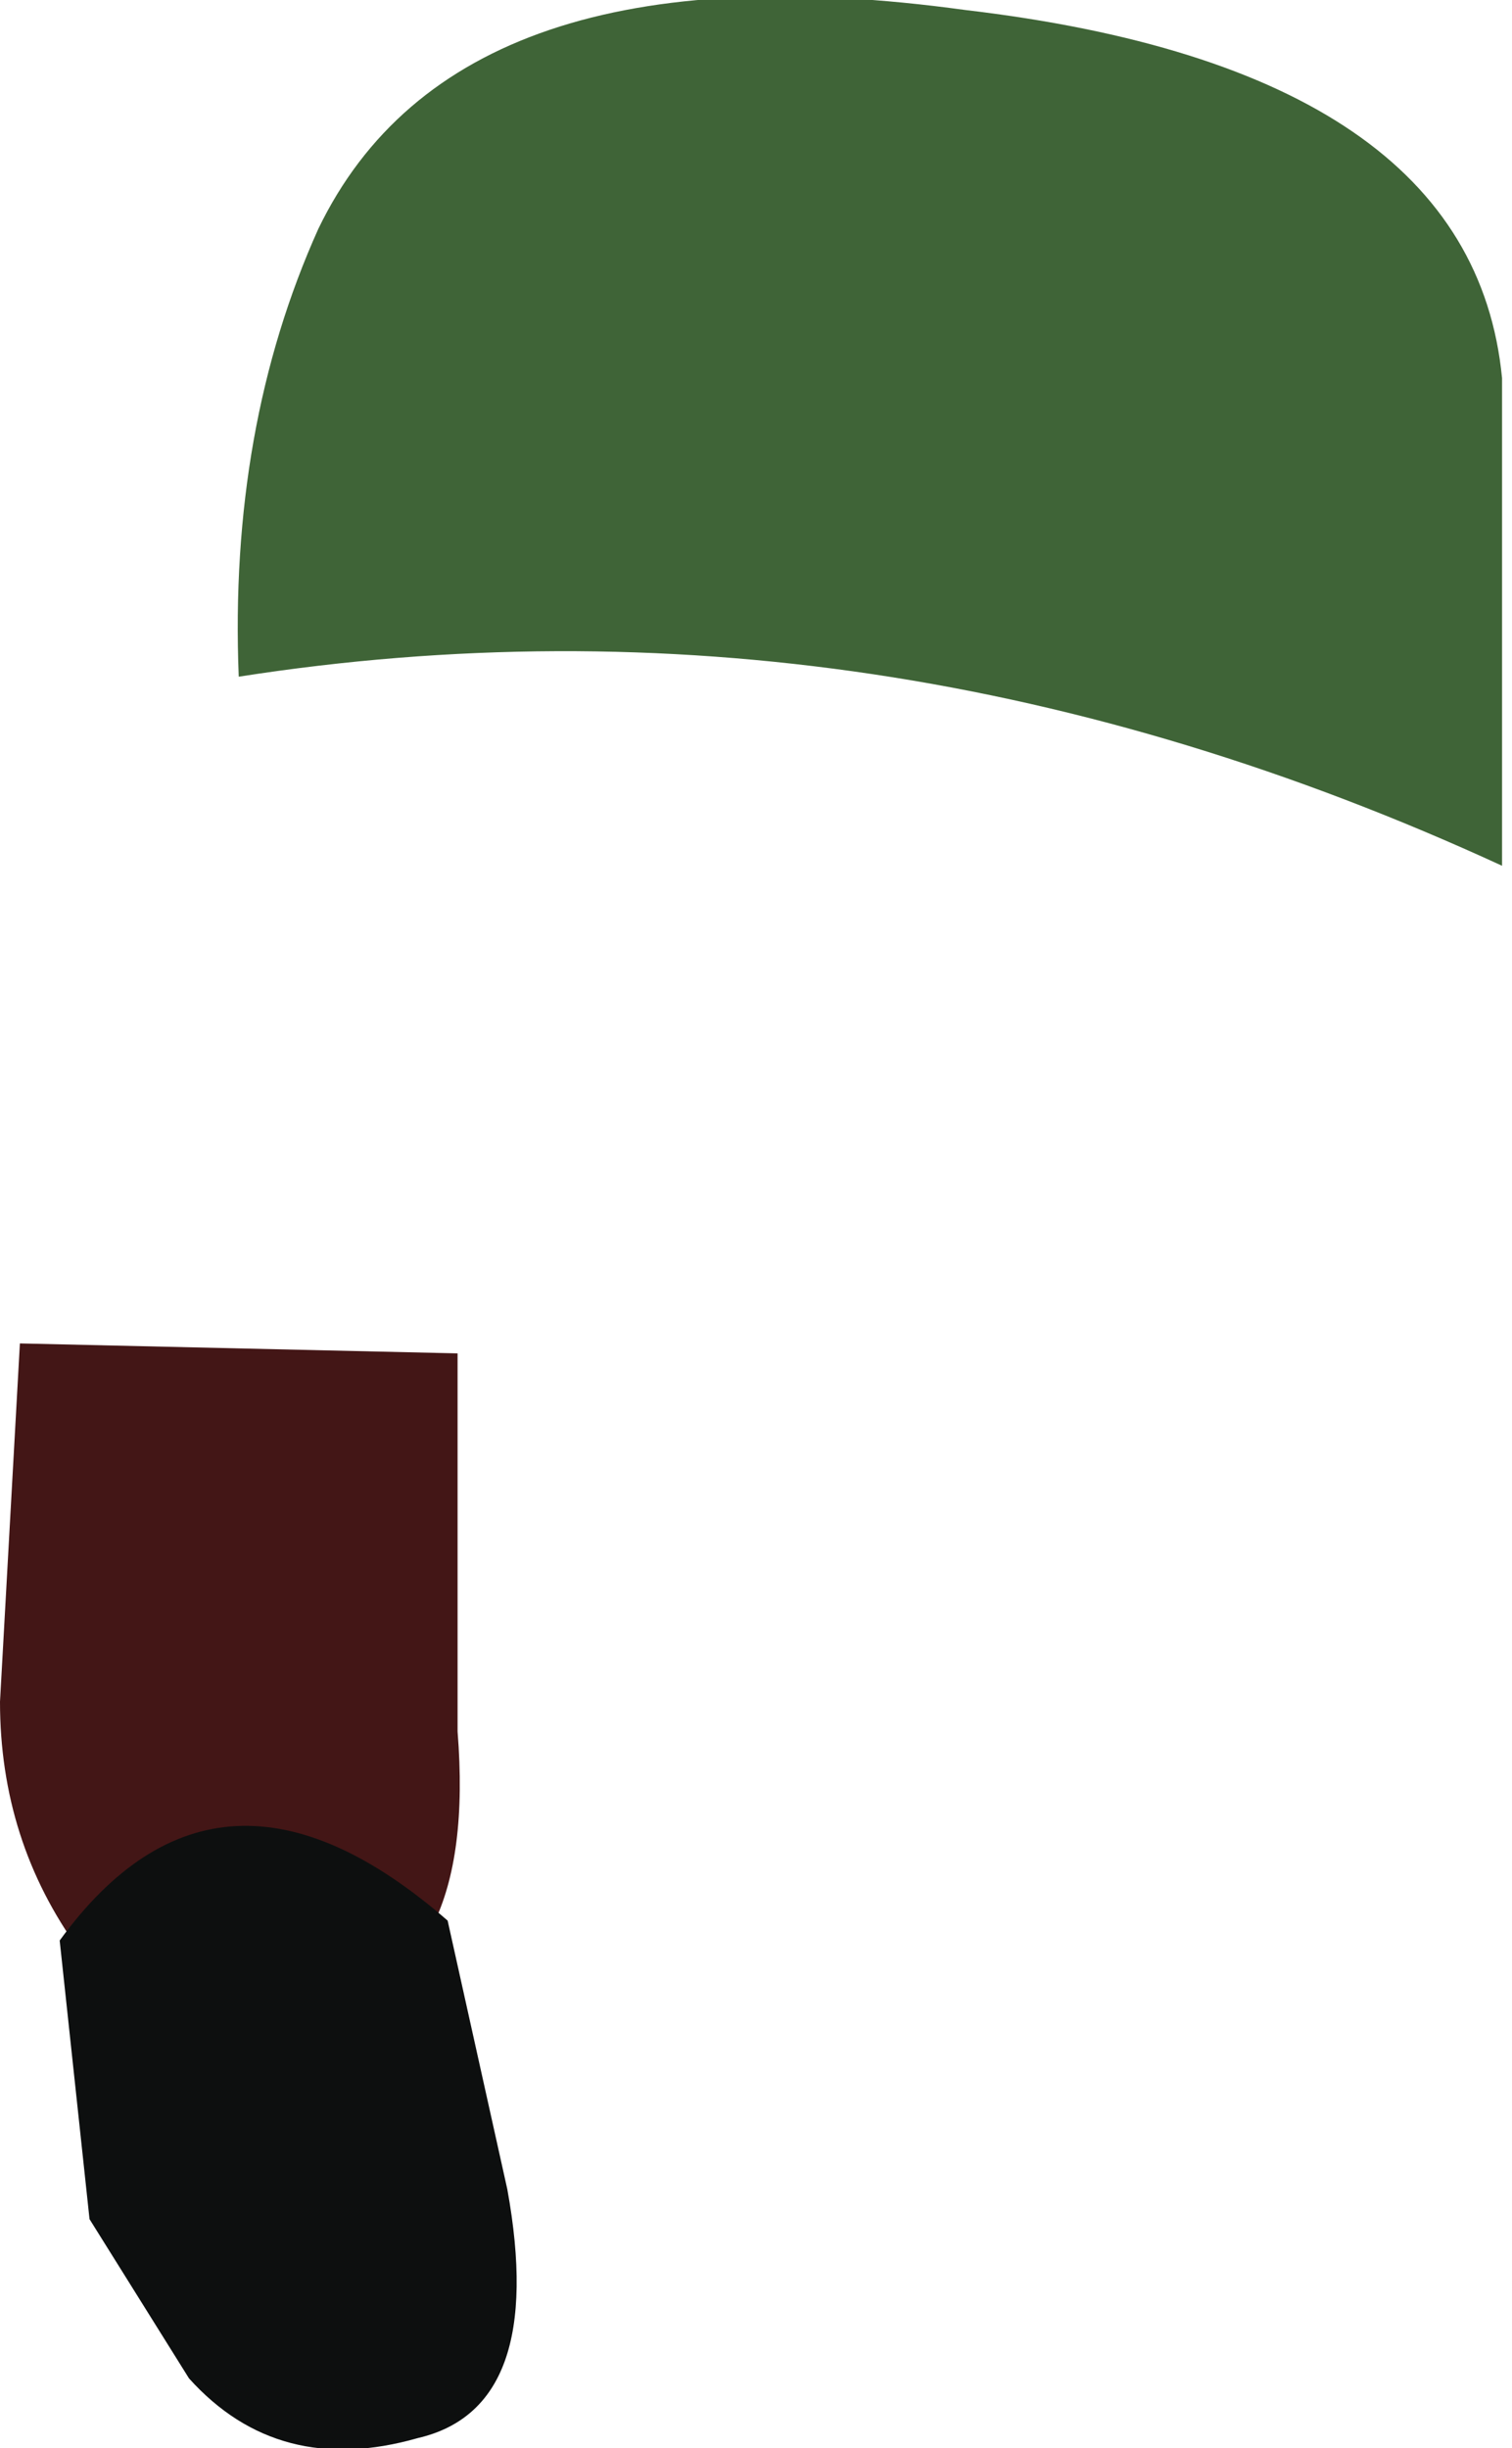 <?xml version="1.0" encoding="UTF-8" standalone="no"?>
<svg xmlns:xlink="http://www.w3.org/1999/xlink" height="12.3px" width="7.6px" xmlns="http://www.w3.org/2000/svg">
  <g transform="matrix(1, 0, 0, 1, 4.45, 3.3)">
    <path d="M3.1 -1.4 L3.1 1.05 Q-0.05 -0.4 -3.25 0.1 -3.3 -1.15 -2.85 -2.15 -2.15 -3.6 0.4 -3.25 2.95 -2.95 3.1 -1.4" fill="#3f6437" fill-rule="evenodd" stroke="none"/>
    <path d="M-4.05 6.5 Q-4.45 5.95 -4.45 5.25 L-4.35 3.45 -2.15 3.5 -2.15 5.4 Q-2.05 6.65 -2.85 6.8 -3.7 6.95 -4.05 6.5" fill="#431616" fill-rule="evenodd" stroke="none"/>
    <path d="M-1.9 7.7 Q-1.7 8.8 -2.35 8.95 -3.05 9.15 -3.5 8.65 L-4.0 7.85 -4.15 6.45 Q-3.35 5.35 -2.2 6.35 L-1.9 7.7" fill="#0d0f0f" fill-rule="evenodd" stroke="none"/>
  </g>
</svg>

